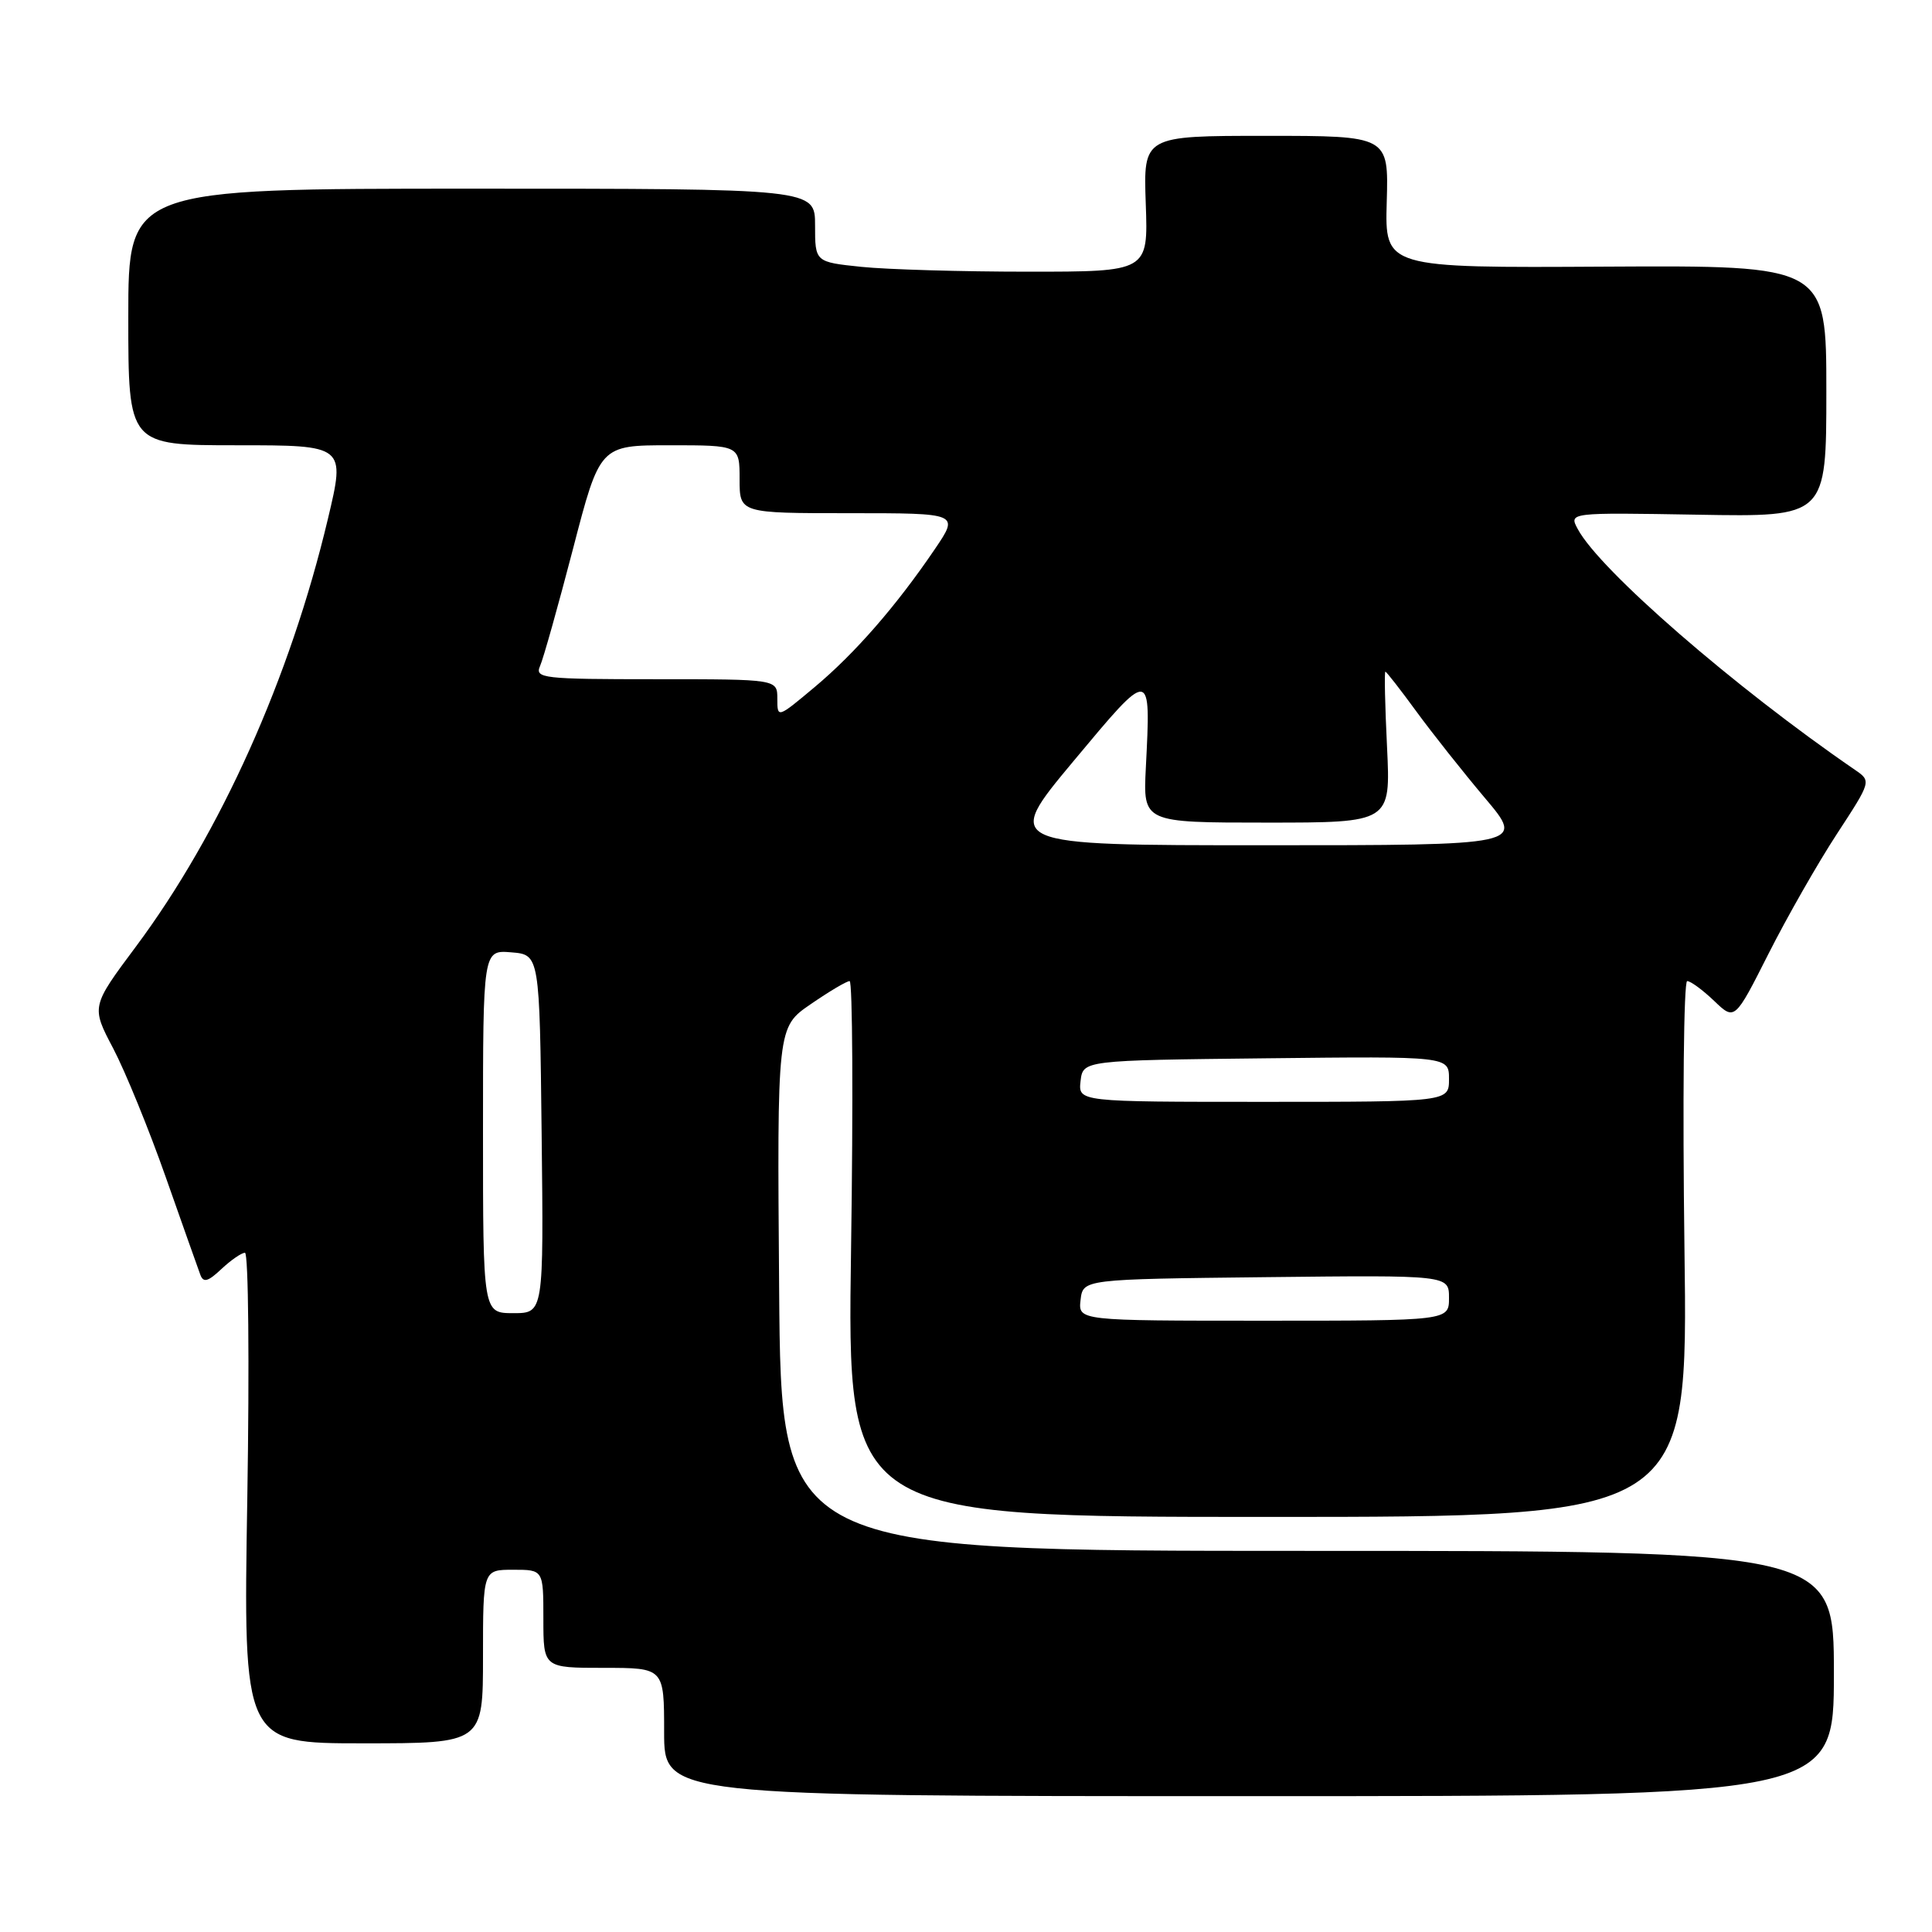 <?xml version="1.0" encoding="UTF-8" standalone="no"?>
<!DOCTYPE svg PUBLIC "-//W3C//DTD SVG 1.1//EN" "http://www.w3.org/Graphics/SVG/1.1/DTD/svg11.dtd" >
<svg xmlns="http://www.w3.org/2000/svg" xmlns:xlink="http://www.w3.org/1999/xlink" version="1.1" viewBox="0 0 256 256">
 <g >
 <path fill="currentColor"
d=" M 243.00 221.75 C 243.00 205.50 243.00 205.50 173.25 205.50 C 103.50 205.50 103.50 205.50 103.24 170.81 C 102.97 136.11 102.97 136.11 107.42 133.06 C 109.86 131.38 112.18 130.00 112.58 130.00 C 112.97 130.00 113.06 145.97 112.77 165.50 C 112.25 201.00 112.25 201.00 167.96 201.00 C 223.68 201.00 223.68 201.00 223.20 165.50 C 222.94 145.97 223.10 130.00 223.56 130.00 C 224.02 130.00 225.62 131.18 227.13 132.62 C 229.86 135.24 229.86 135.24 234.34 126.37 C 236.81 121.49 240.88 114.35 243.40 110.50 C 247.97 103.50 247.97 103.50 245.78 102.00 C 229.82 91.05 211.96 75.54 209.06 70.10 C 207.88 67.91 207.88 67.91 224.94 68.20 C 242.00 68.50 242.00 68.50 242.00 51.83 C 242.00 35.17 242.00 35.17 212.75 35.33 C 183.50 35.50 183.50 35.50 183.75 26.75 C 184.00 18.00 184.00 18.00 167.75 18.00 C 151.50 18.00 151.50 18.00 151.82 27.00 C 152.14 36.00 152.14 36.00 136.22 36.00 C 127.46 36.00 117.53 35.71 114.15 35.36 C 108.00 34.72 108.00 34.72 108.00 29.86 C 108.00 25.00 108.00 25.00 62.50 25.00 C 17.00 25.00 17.00 25.00 17.00 42.00 C 17.00 59.00 17.00 59.00 31.38 59.00 C 45.77 59.00 45.77 59.00 43.45 68.75 C 38.45 89.82 29.21 110.40 18.00 125.44 C 12.08 133.38 12.08 133.38 15.01 138.94 C 16.61 142.00 19.75 149.68 21.97 156.00 C 24.20 162.32 26.25 168.13 26.54 168.90 C 26.94 170.00 27.55 169.84 29.34 168.15 C 30.60 166.97 32.00 166.00 32.46 166.00 C 32.92 166.00 33.06 180.62 32.77 198.50 C 32.23 231.00 32.23 231.00 48.12 231.00 C 64.00 231.00 64.00 231.00 64.00 219.50 C 64.00 208.00 64.00 208.00 68.00 208.00 C 72.00 208.00 72.00 208.00 72.00 214.50 C 72.00 221.00 72.00 221.00 80.00 221.00 C 88.00 221.00 88.00 221.00 88.00 229.50 C 88.00 238.00 88.00 238.00 165.50 238.00 C 243.00 238.00 243.00 238.00 243.00 221.75 Z  M 143.18 172.25 C 143.50 169.50 143.50 169.50 167.75 169.23 C 192.00 168.96 192.00 168.96 192.00 171.98 C 192.00 175.00 192.00 175.00 167.43 175.00 C 142.87 175.00 142.87 175.00 143.18 172.25 Z  M 64.00 149.94 C 64.00 125.88 64.00 125.88 67.75 126.19 C 71.50 126.50 71.50 126.50 71.77 150.25 C 72.04 174.00 72.04 174.00 68.02 174.00 C 64.00 174.00 64.00 174.00 64.00 149.94 Z  M 143.18 143.25 C 143.50 140.50 143.50 140.50 167.75 140.23 C 192.00 139.96 192.00 139.96 192.00 142.98 C 192.00 146.00 192.00 146.00 167.43 146.00 C 142.87 146.00 142.87 146.00 143.18 143.25 Z  M 142.22 100.88 C 152.60 88.44 152.50 88.44 151.83 101.72 C 151.46 109.00 151.46 109.00 167.86 109.00 C 184.27 109.00 184.27 109.00 183.79 99.00 C 183.52 93.50 183.42 89.00 183.57 89.00 C 183.71 89.00 185.55 91.36 187.66 94.25 C 189.77 97.14 193.87 102.31 196.77 105.75 C 202.05 112.00 202.05 112.00 167.50 112.00 C 132.95 112.00 132.95 112.00 142.22 100.88 Z  M 103.00 92.59 C 103.00 90.00 103.00 90.00 86.89 90.00 C 71.92 90.00 70.84 89.88 71.56 88.25 C 71.99 87.29 73.95 80.31 75.92 72.75 C 79.49 59.00 79.49 59.00 88.75 59.00 C 98.00 59.00 98.00 59.00 98.00 63.50 C 98.00 68.00 98.00 68.00 112.55 68.00 C 127.10 68.00 127.10 68.00 123.88 72.75 C 118.78 80.27 113.30 86.56 107.95 91.04 C 103.02 95.17 103.00 95.18 103.00 92.59 Z "/>
</g>
</svg>